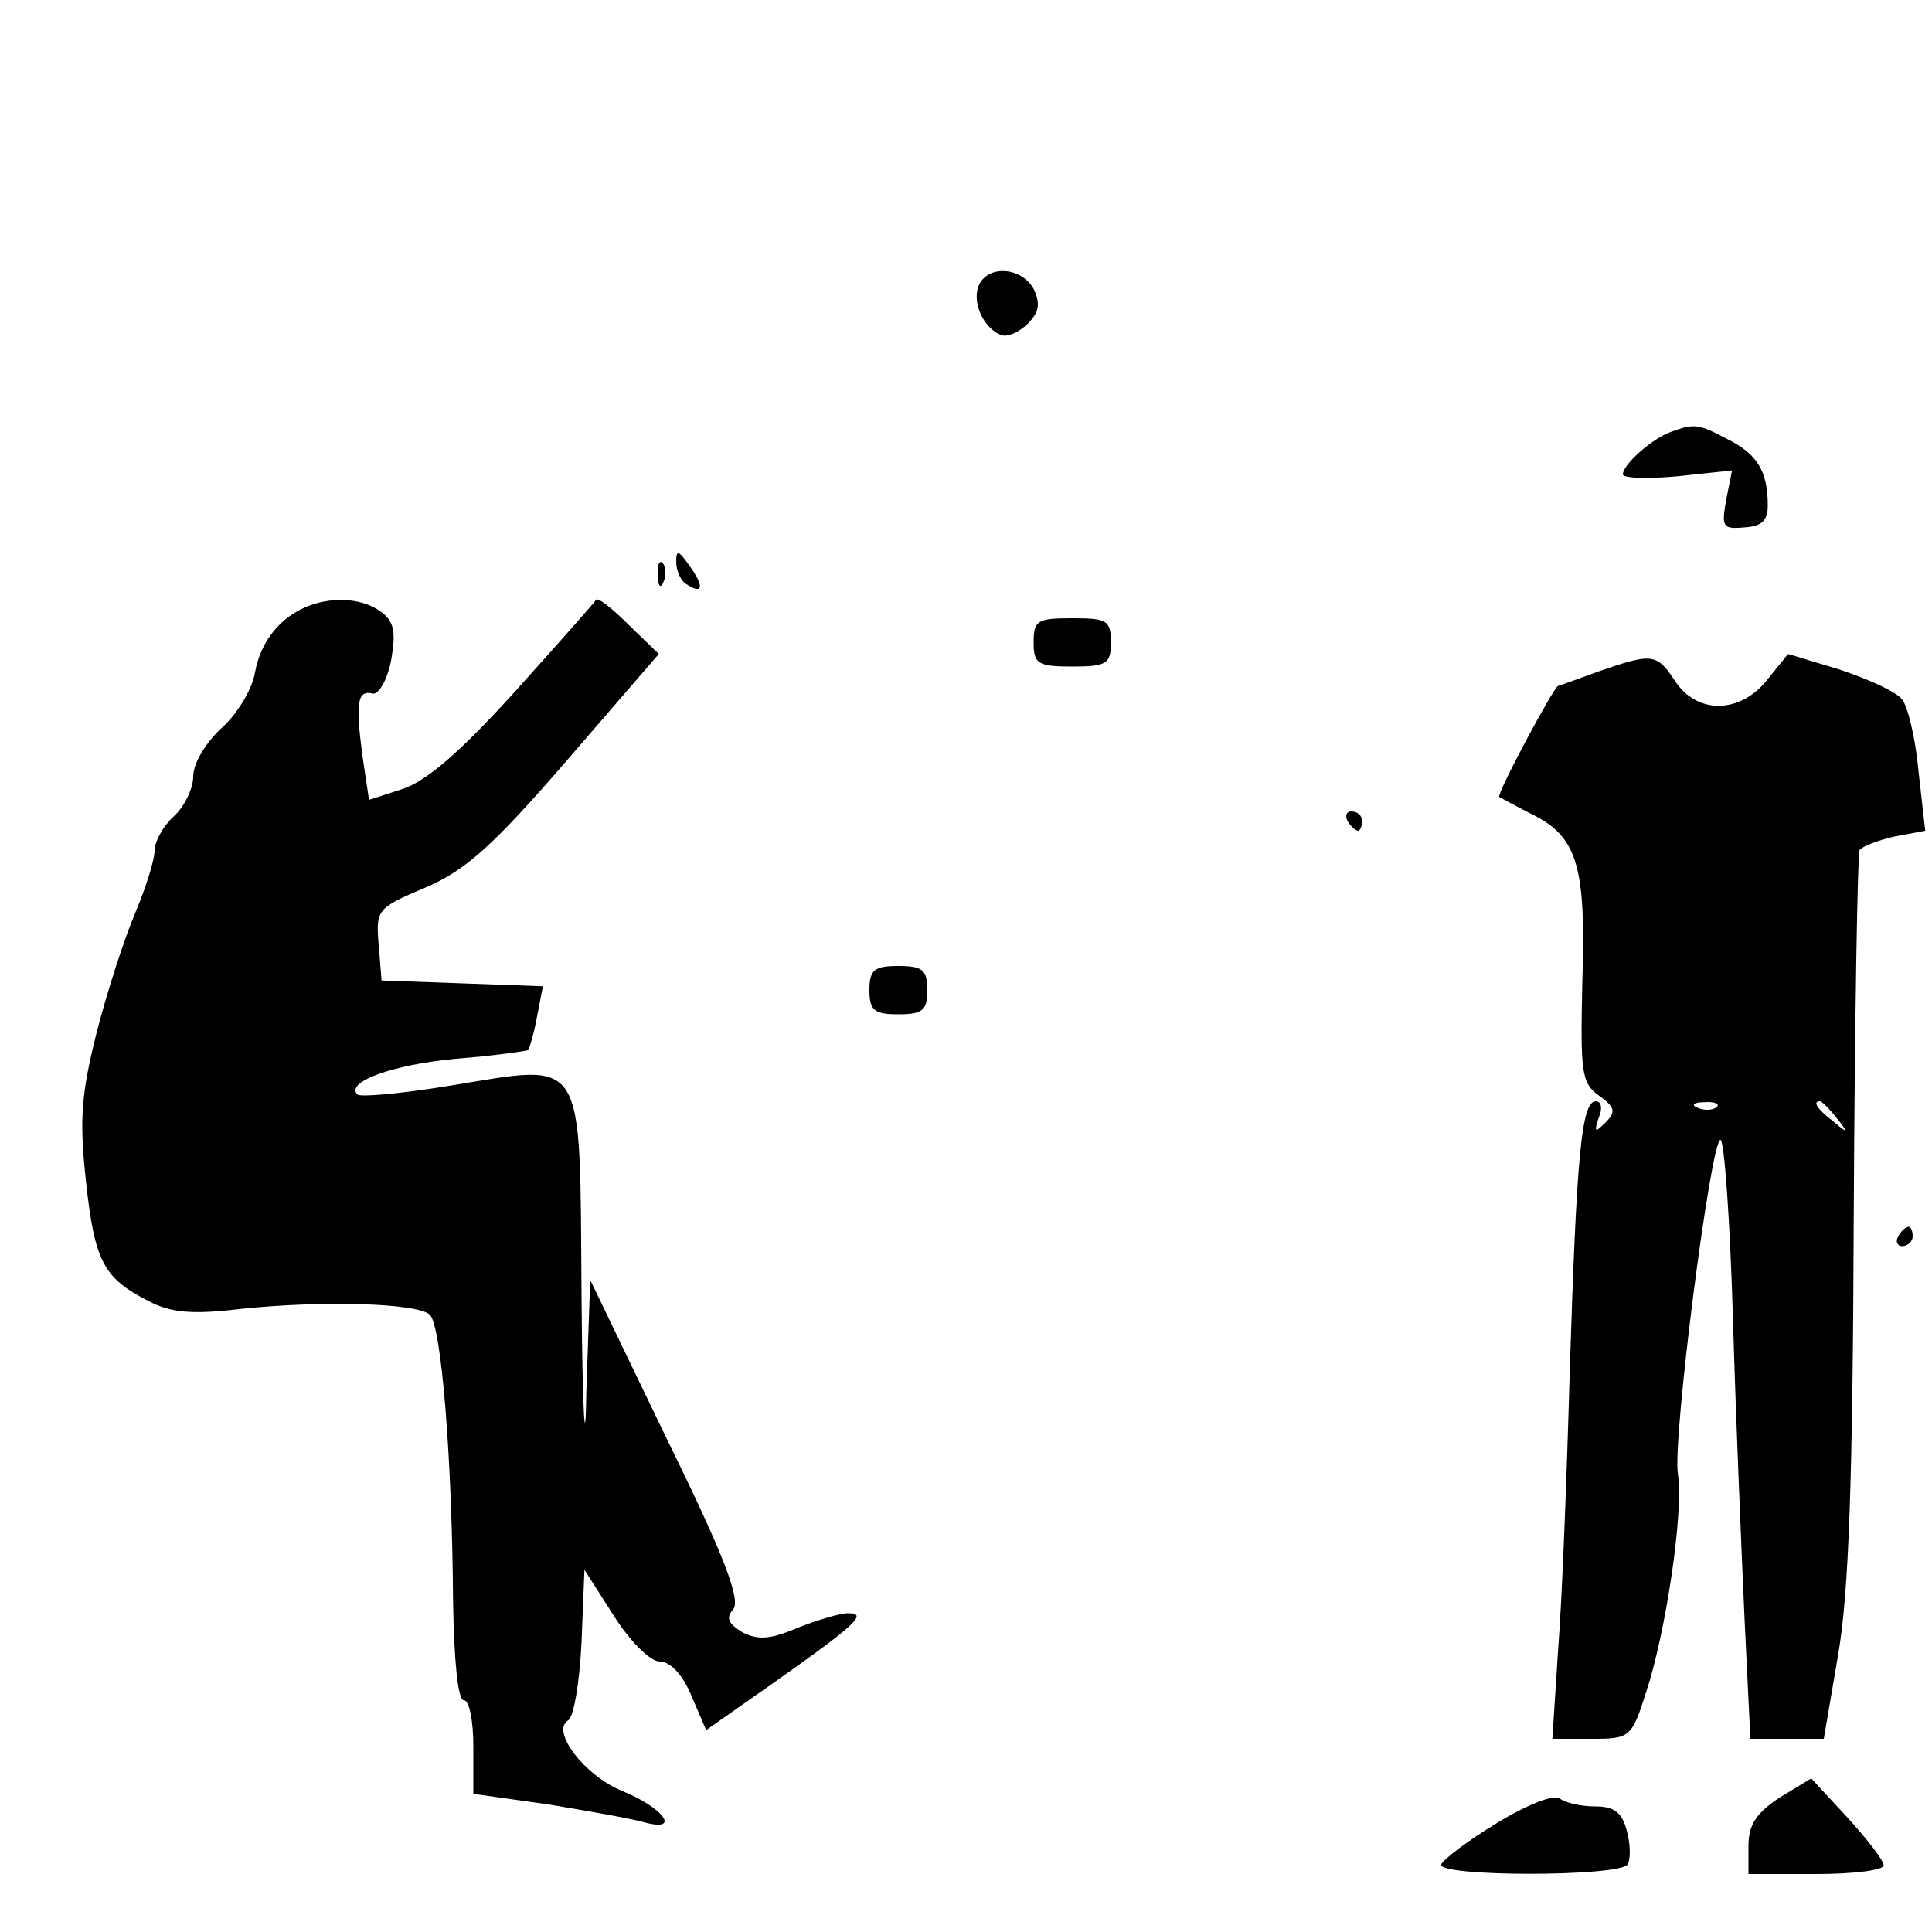 <?xml version="1.0" standalone="no"?>
<!DOCTYPE svg PUBLIC "-//W3C//DTD SVG 20010904//EN"
 "http://www.w3.org/TR/2001/REC-SVG-20010904/DTD/svg10.dtd">
<svg version="1.0" xmlns="http://www.w3.org/2000/svg"
 width="200pt" height="200pt" viewBox="0 0 200 200"
 preserveAspectRatio="xMidYMid meet">

<g transform="translate(0,200) scale(0.1,-0.1)"
fill="#000000" stroke="none">
<path d="M1013 1704 c-7 -18 6 -45 24 -51 6 -2 18 3 27 12 12 12 13 21 6 36
-13 23 -48 25 -57 3z"/>
<path d="M1730 1553 c-20 -7 -50 -34 -50 -44 0 -4 25 -5 57 -2 l56 6 -6 -30
c-5 -28 -4 -31 18 -29 19 1 25 7 25 23 0 35 -11 53 -41 68 -30 16 -35 17 -59
8z"/>
<path d="M700 1418 c0 -9 5 -20 11 -23 17 -11 18 -2 3 19 -12 17 -14 17 -14 4z"/>
<path d="M681 1404 c0 -11 3 -14 6 -6 3 7 2 16 -1 19 -3 4 -6 -2 -5 -13z"/>
<path d="M320 1373 c-29 -11 -50 -36 -56 -69 -3 -18 -19 -44 -35 -58 -16 -15
-29 -36 -29 -50 0 -12 -9 -31 -20 -41 -11 -10 -20 -26 -20 -36 0 -9 -9 -38
-20 -64 -11 -26 -29 -81 -40 -124 -16 -64 -18 -90 -11 -154 9 -83 18 -100 65
-124 23 -12 45 -14 95 -8 86 9 183 6 196 -6 12 -12 23 -149 24 -296 1 -62 5
-103 11 -103 6 0 10 -22 10 -48 l0 -49 78 -11 c42 -7 88 -15 101 -19 36 -9 17
16 -25 33 -39 16 -74 62 -56 73 6 3 12 40 14 81 l3 75 30 -47 c17 -27 38 -48
48 -48 11 0 24 -14 33 -36 l15 -35 67 47 c88 62 101 74 80 74 -8 0 -32 -7 -52
-15 -28 -12 -41 -13 -57 -5 -15 9 -18 15 -10 24 8 10 -9 55 -69 177 l-79 164
-4 -115 c-1 -68 -4 -28 -5 98 -2 254 6 241 -137 218 -49 -8 -92 -12 -95 -9
-13 13 37 31 102 37 39 3 73 8 75 9 1 2 6 18 9 35 l6 31 -83 3 -84 3 -3 37
c-3 36 -2 38 48 59 42 18 70 43 147 132 l95 110 -31 30 c-17 17 -32 29 -34 26
-1 -2 -39 -45 -84 -95 -57 -63 -92 -93 -117 -101 l-34 -11 -7 47 c-7 54 -5 67
11 63 6 -1 15 14 19 35 5 29 3 40 -11 50 -18 13 -47 16 -74 6z"/>
<path d="M1070 1335 c0 -22 4 -25 40 -25 36 0 40 3 40 25 0 23 -4 25 -40 25
-36 0 -40 -2 -40 -25z"/>
<path d="M1655 1305 c-22 -8 -41 -15 -42 -15 -4 0 -64 -112 -61 -115 2 -1 18
-10 36 -19 45 -23 54 -54 50 -173 -2 -93 -1 -104 17 -117 17 -12 18 -17 7 -28
-11 -11 -12 -10 -7 5 4 9 3 17 -3 17 -15 0 -20 -57 -27 -280 -3 -107 -8 -237
-12 -287 l-6 -93 41 0 c39 0 41 1 56 48 21 64 39 188 33 226 -6 35 34 346 44
346 4 0 10 -84 13 -187 3 -104 9 -243 12 -310 l6 -123 38 0 38 0 15 88 c11 65
15 179 16 456 1 203 4 372 6 376 3 4 19 10 36 14 l32 6 -7 62 c-3 33 -11 67
-17 74 -6 8 -35 21 -65 31 l-53 16 -21 -26 c-28 -36 -73 -37 -96 -2 -19 29
-24 29 -79 10z m122 -451 c-3 -3 -12 -4 -19 -1 -8 3 -5 6 6 6 11 1 17 -2 13
-5z m124 -11 c13 -16 12 -17 -3 -4 -17 13 -22 21 -14 21 2 0 10 -8 17 -17z"/>
<path d="M1395 1150 c3 -5 8 -10 11 -10 2 0 4 5 4 10 0 6 -5 10 -11 10 -5 0
-7 -4 -4 -10z"/>
<path d="M900 975 c0 -21 5 -25 30 -25 25 0 30 4 30 25 0 21 -5 25 -30 25 -25
0 -30 -4 -30 -25z"/>
<path d="M1965 720 c-3 -5 -1 -10 4 -10 6 0 11 5 11 10 0 6 -2 10 -4 10 -3 0
-8 -4 -11 -10z"/>
<path d="M1842 139 c-24 -16 -32 -28 -32 -50 l0 -29 70 0 c39 0 70 4 70 9 0 5
-17 27 -38 50 l-37 40 -33 -20z"/>
<path d="M1550 113 c-30 -18 -56 -38 -58 -43 -5 -13 185 -13 193 0 3 5 3 21
-1 35 -5 19 -13 25 -33 25 -15 0 -31 4 -36 8 -6 5 -34 -6 -65 -25z"/>
</g>
</svg>

